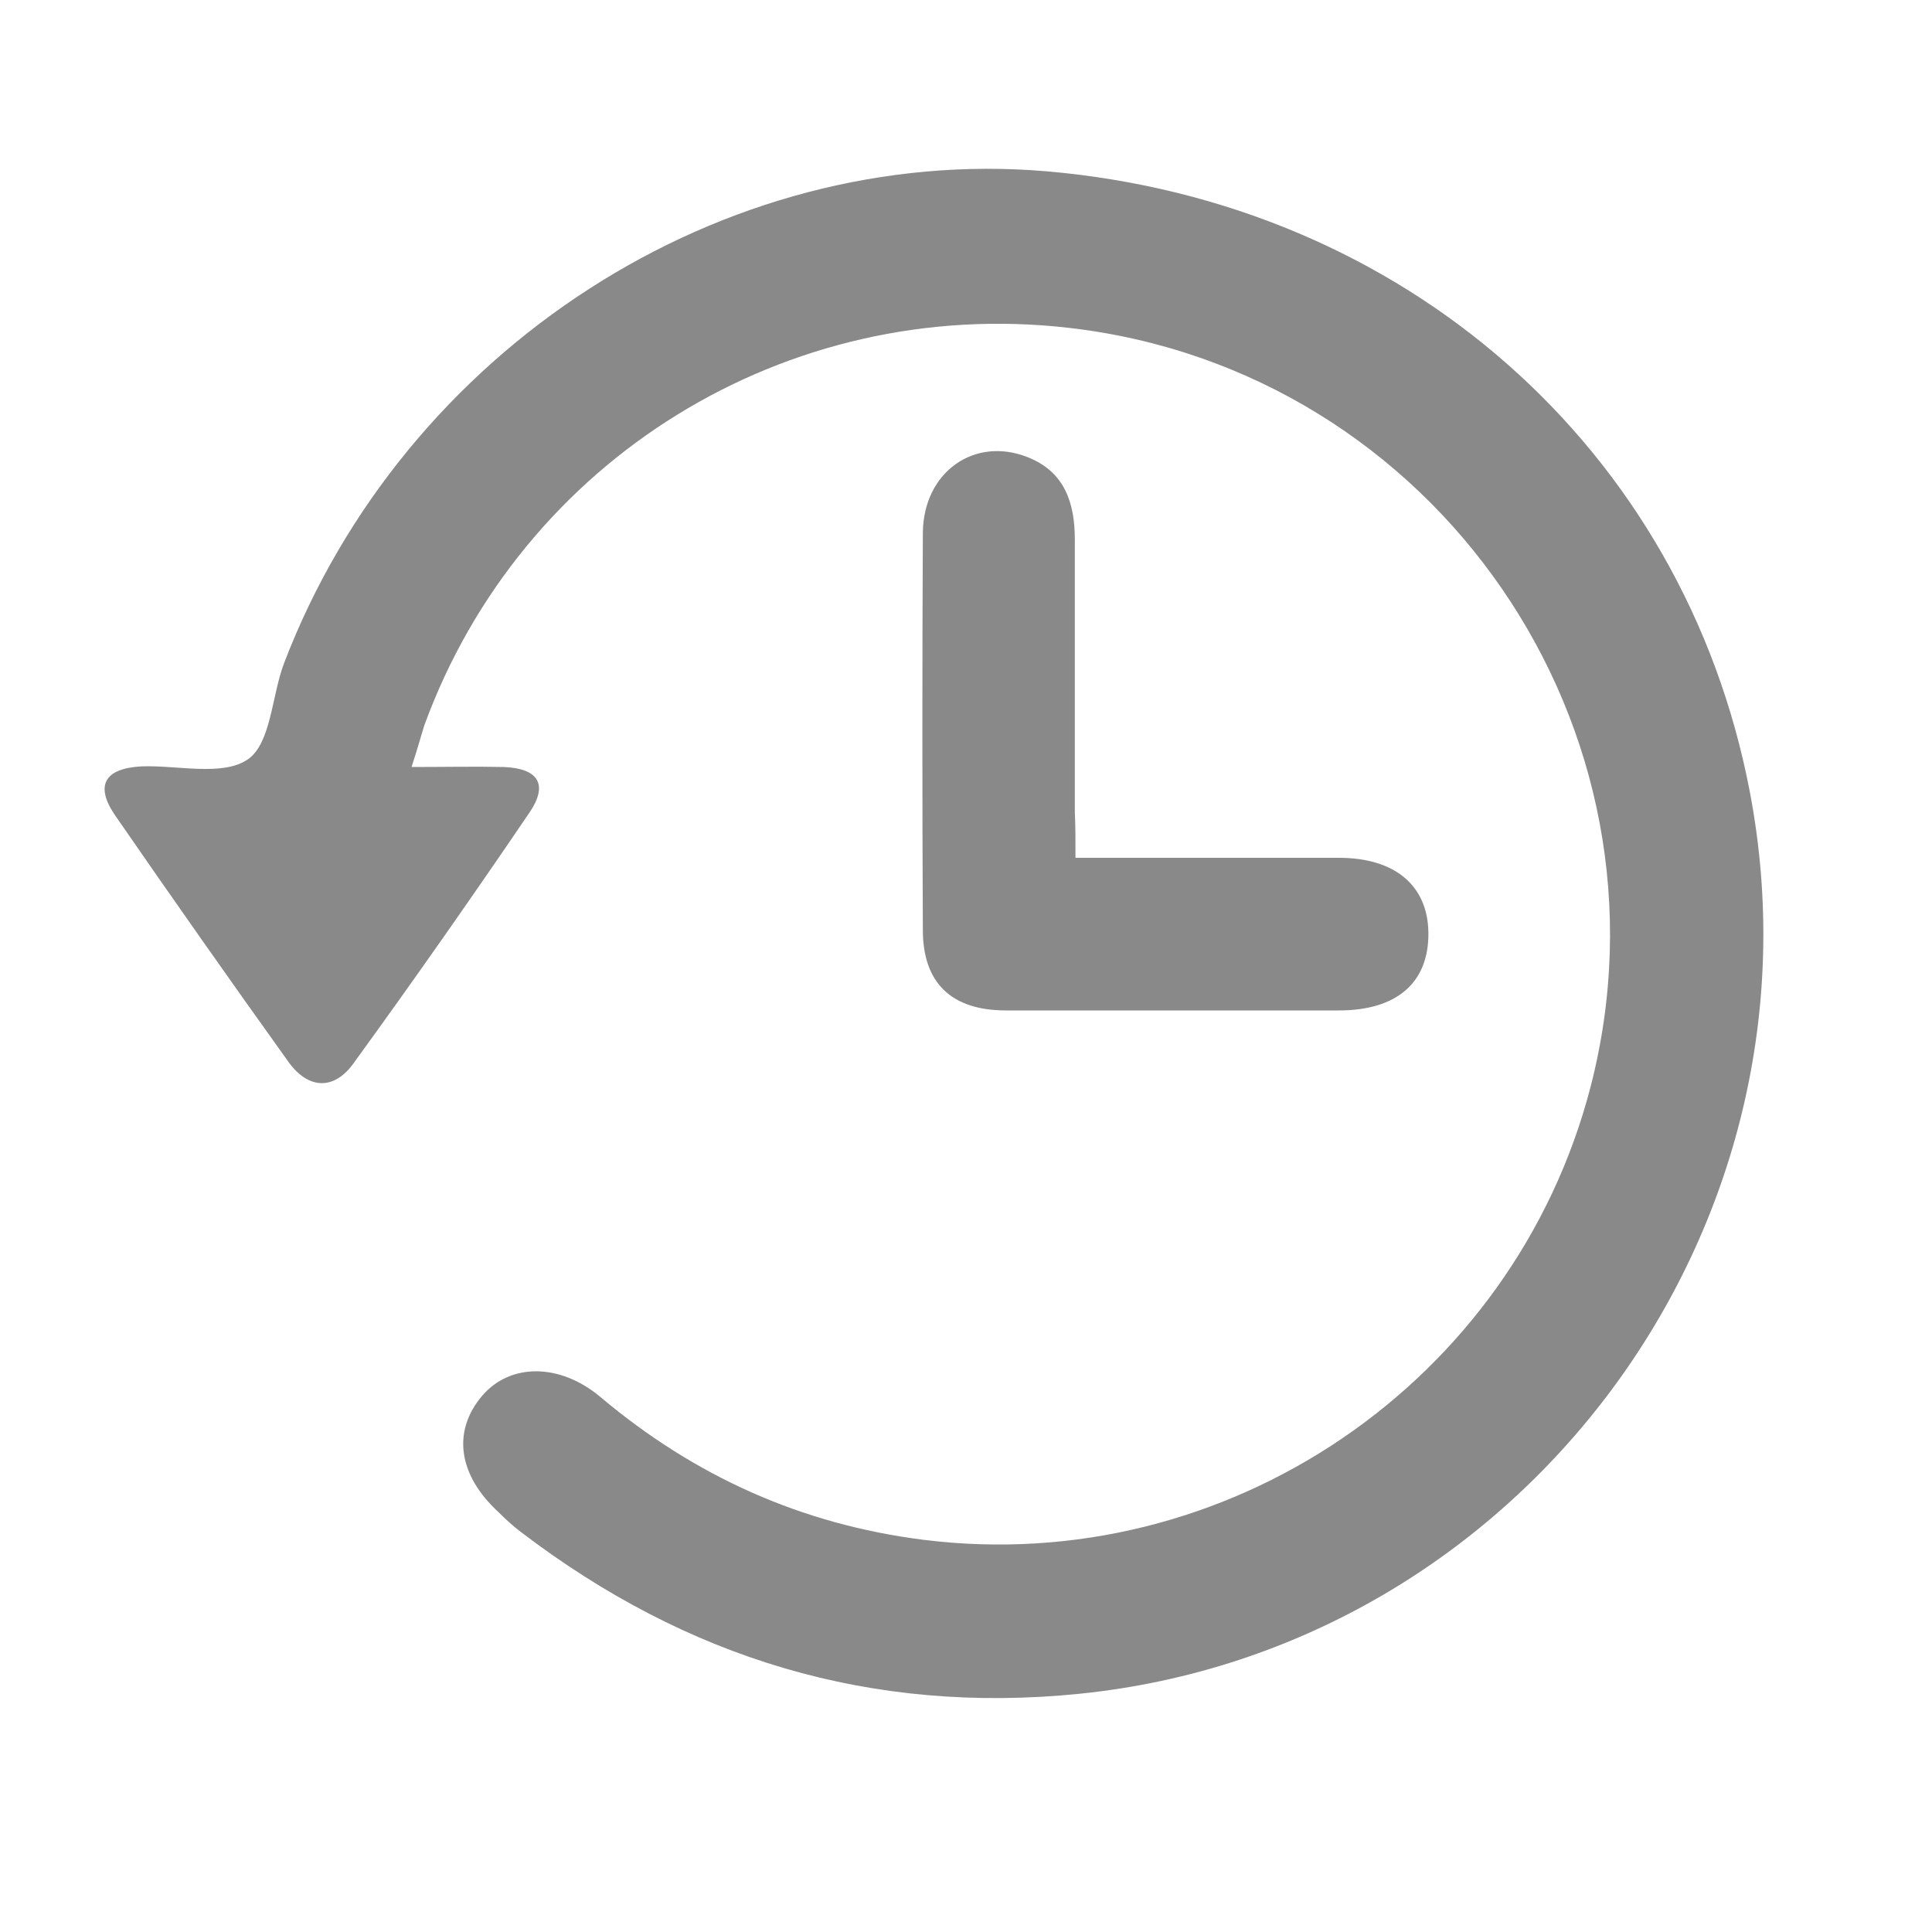 <?xml version="1.0" encoding="utf-8"?>
<!-- Generator: Adobe Illustrator 22.0.0, SVG Export Plug-In . SVG Version: 6.00 Build 0)  -->
<svg version="1.1" id="Layer_1" xmlns="http://www.w3.org/2000/svg" xmlns:xlink="http://www.w3.org/1999/xlink" x="0px" y="0px"
	 viewBox="0 0 300 300" style="enable-background:new 0 0 300 300;" xml:space="preserve">
<style type="text/css">
	.st0{fill:#898989;}
</style>
<g>
	<path class="st0" d="M63.9,119.1c5.3,0,9.8-0.1,14.3,0c5.4,0.2,7,2.7,4,7.1c-8.9,13.1-18,26.1-27.3,38.9c-3,4.2-7,4.1-10.1-0.2
		c-9.1-12.7-18.1-25.5-27-38.4c-3.1-4.6-1.5-7.2,4.2-7.5c5.6-0.2,12.6,1.6,16.5-1.1c3.6-2.5,3.7-9.9,5.6-14.9
		c18.7-48.9,68.2-80.7,118.4-76.4c55.6,4.8,99,43.1,109.2,96.3c13,67.9-35.5,133.1-104,140.1c-32.4,3.3-61.1-5.5-86.8-25.1
		c-1.2-0.9-2.4-2-3.5-3.1c-6.3-5.8-7.2-12.6-2.5-18.1c4.4-5.1,12.1-5,18.3,0.2c14.6,12.3,31.2,19.8,50.2,22.2
		c47.1,5.9,91.7-24.4,103.6-70.4c14.3-55.5-24-111.3-81.1-117.8c-43.7-5-84.9,20.4-100,61.7C65.3,114.5,64.8,116.4,63.9,119.1z"/>
	<path class="st0" d="M167,133.2c14.3,0,27.6,0,40.9,0c8.7,0,13.8,4.3,13.9,11.6c0.1,7.7-4.8,12.1-13.9,12.1c-17.2,0-34.5,0-51.7,0
		c-8.4,0-12.9-4.2-12.9-12.5c-0.1-20.6-0.1-41.1,0-61.7c0.1-9.4,8-15,16.3-11.7c5.8,2.3,7.3,7.2,7.3,12.8c0,14.1,0,28.2,0,42.3
		C167,128.2,167,130.3,167,133.2z"/>
</g>
</svg>
